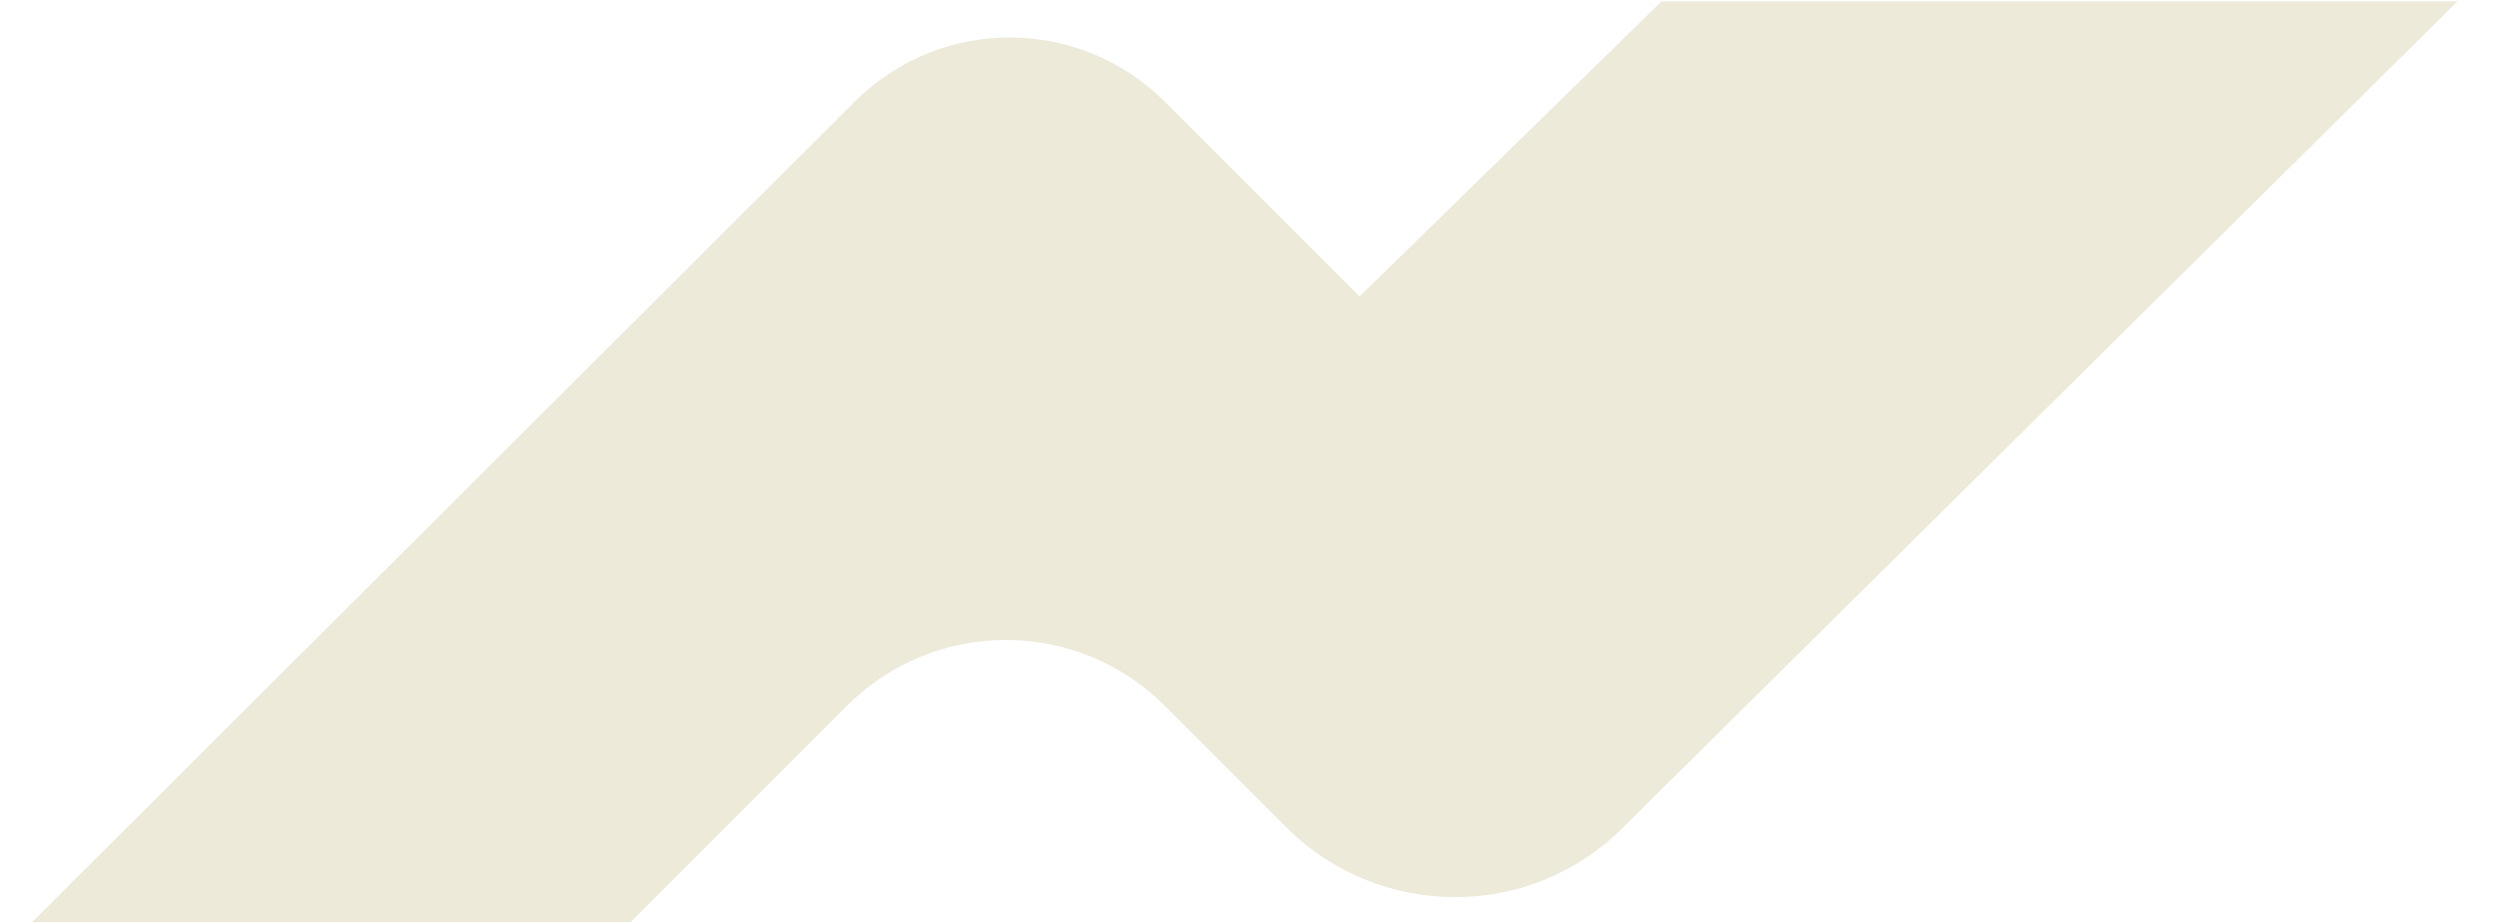 <svg version="1.1" baseProfile="tiny" id="Camada_1"
	 xmlns="http://www.w3.org/2000/svg" xmlns:xlink="http://www.w3.org/1999/xlink" x="0px" y="0px" viewBox="0 0 358.4 132.5"
	 xml:space="preserve">
<path fill="#EDEAD9" d="M238.2,0.2l-43.3,42.3L167,14.6c-12.3-12.3-32.2-12.3-44.5,0L4.6,132.2h85.8l31-31c12.6-12.6,33-12.6,45.6,0
	l17.4,17.4c13.3,13.3,35,13.4,48.3,0L352.3,0.2H238.2z"/>
</svg>
